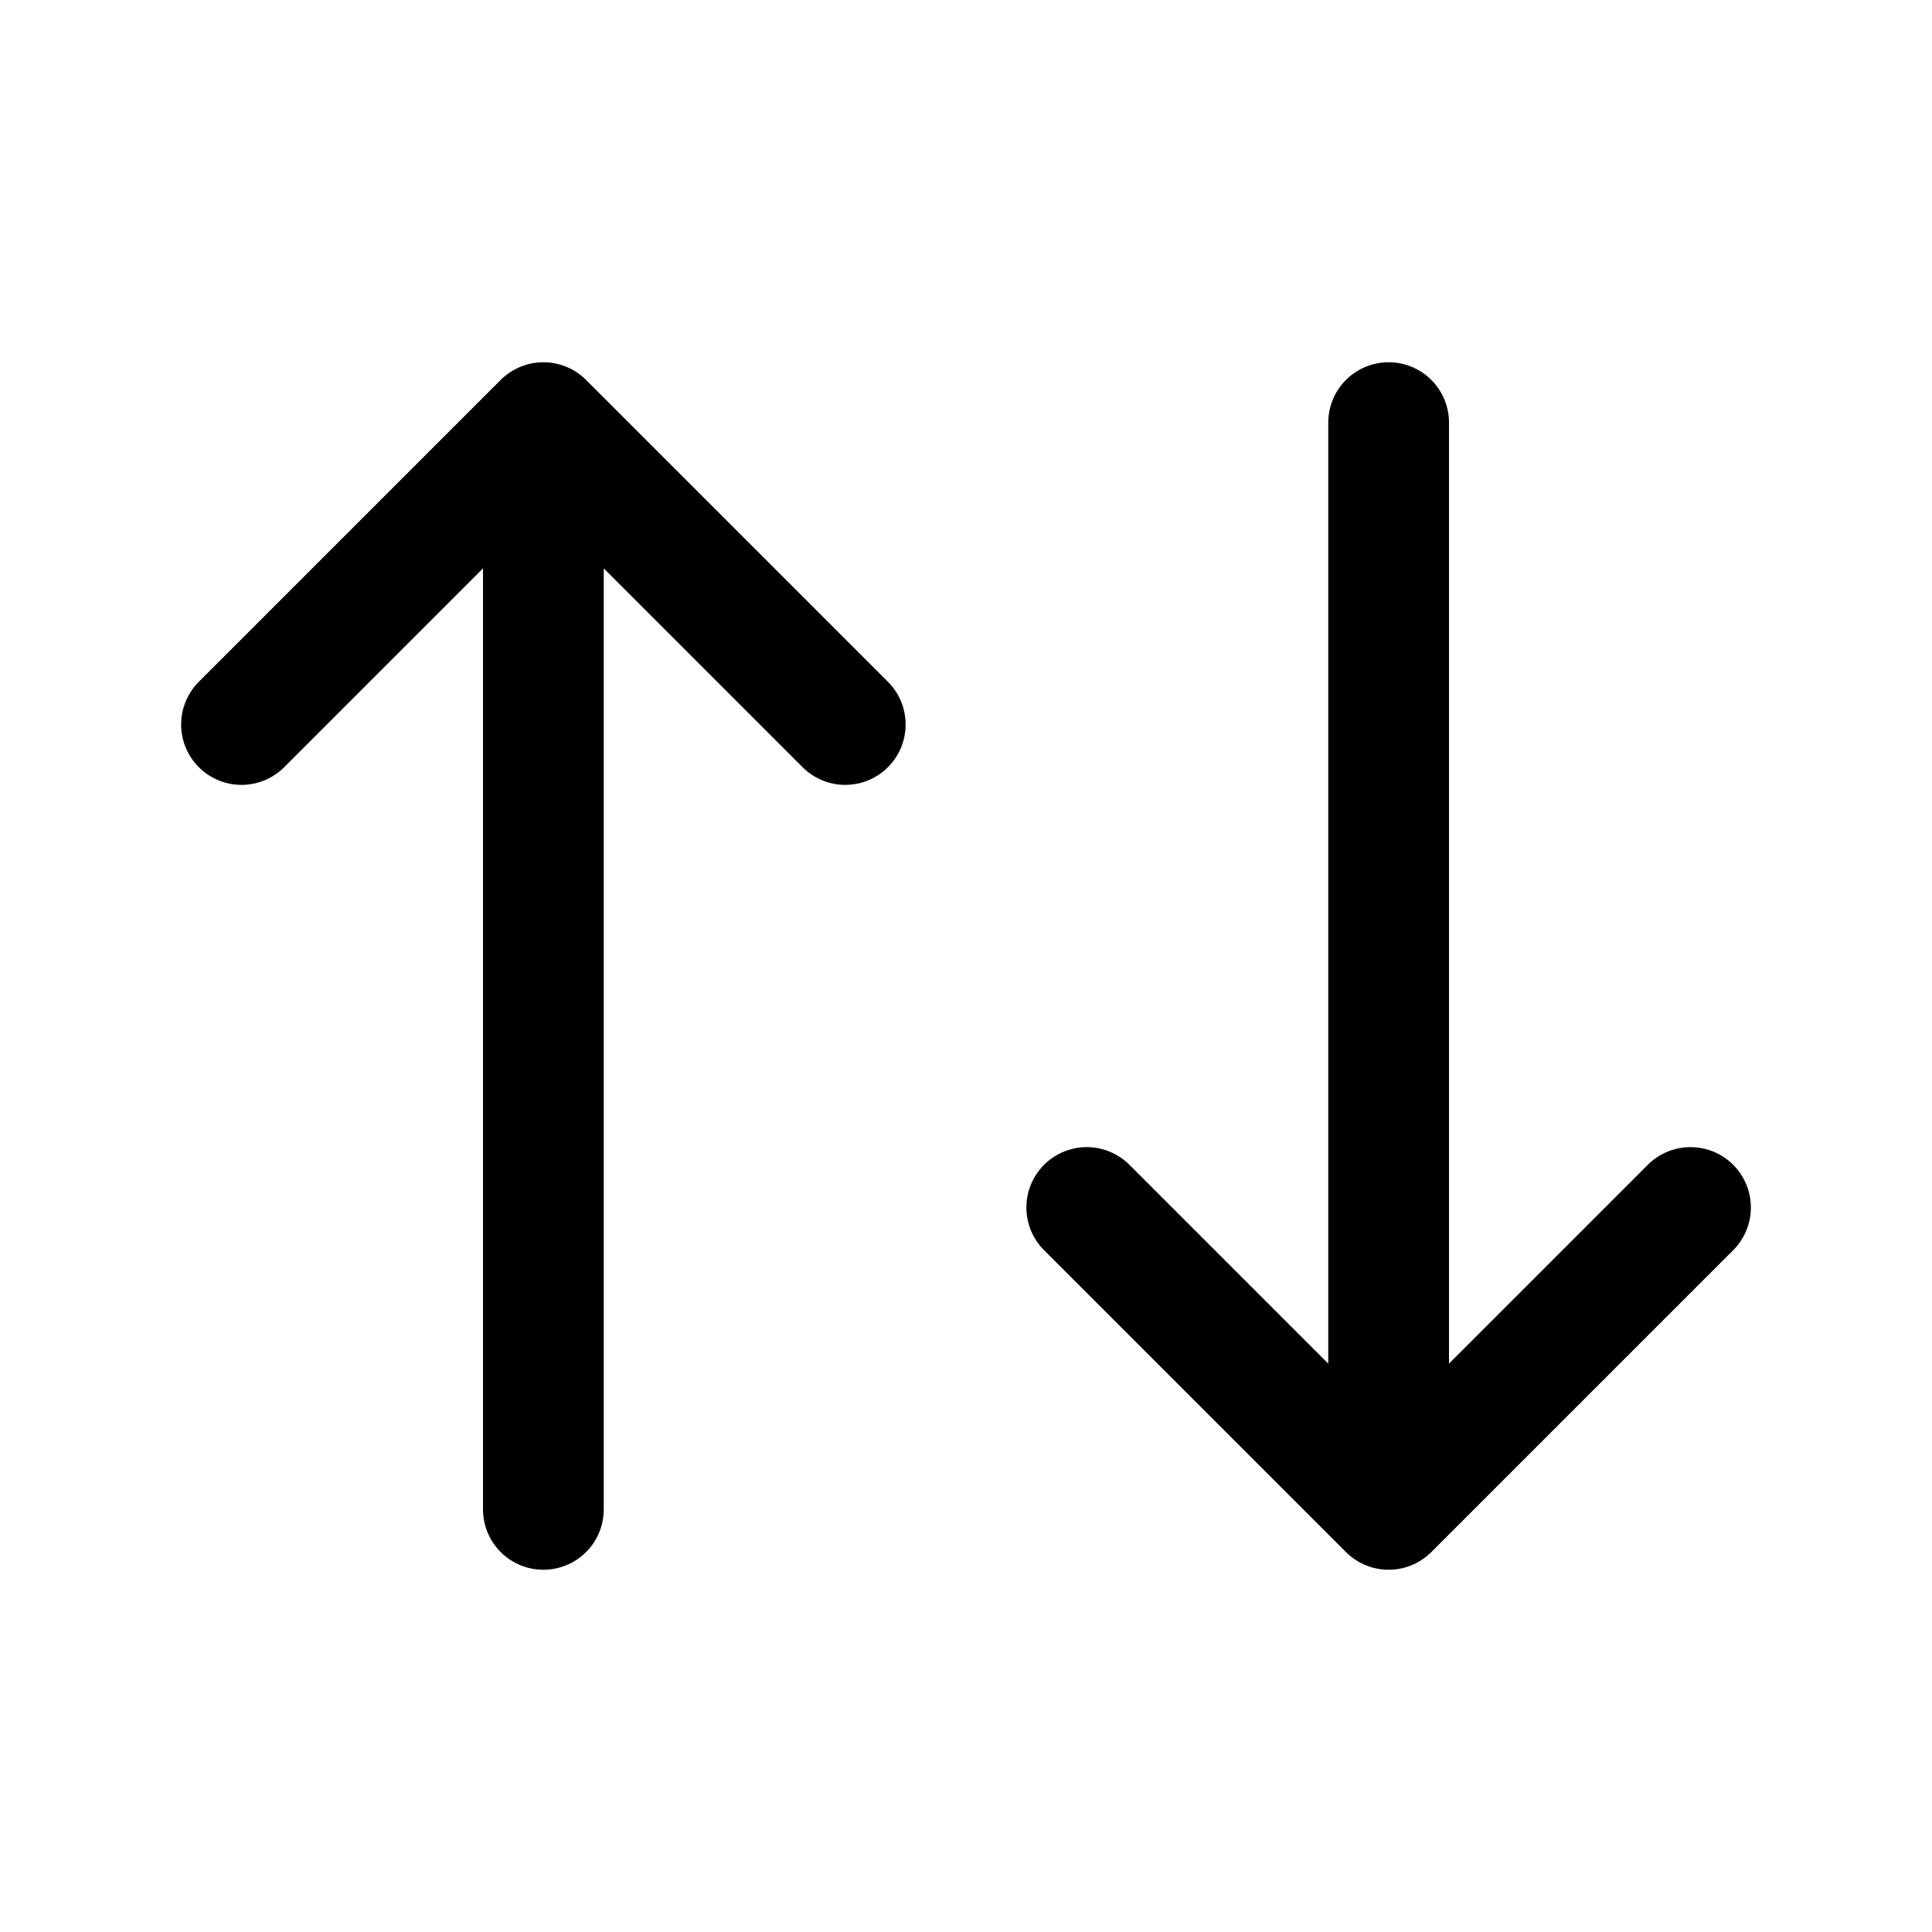 <svg width="16" height="16" viewBox="0 0 16 16" fill="none" xmlns="http://www.w3.org/2000/svg">
<path d="M4.5 12.5L4.5 3.5M4.5 3.5L2 6M4.5 3.5L7 6" stroke="currentColor" stroke-linecap="round" stroke-linejoin="round"/>
<path d="M11.5 3.5L11.5 12.5M11.5 12.5L14 10M11.5 12.5L9 10" stroke="currentColor" stroke-linecap="round" stroke-linejoin="round"/>
</svg>
